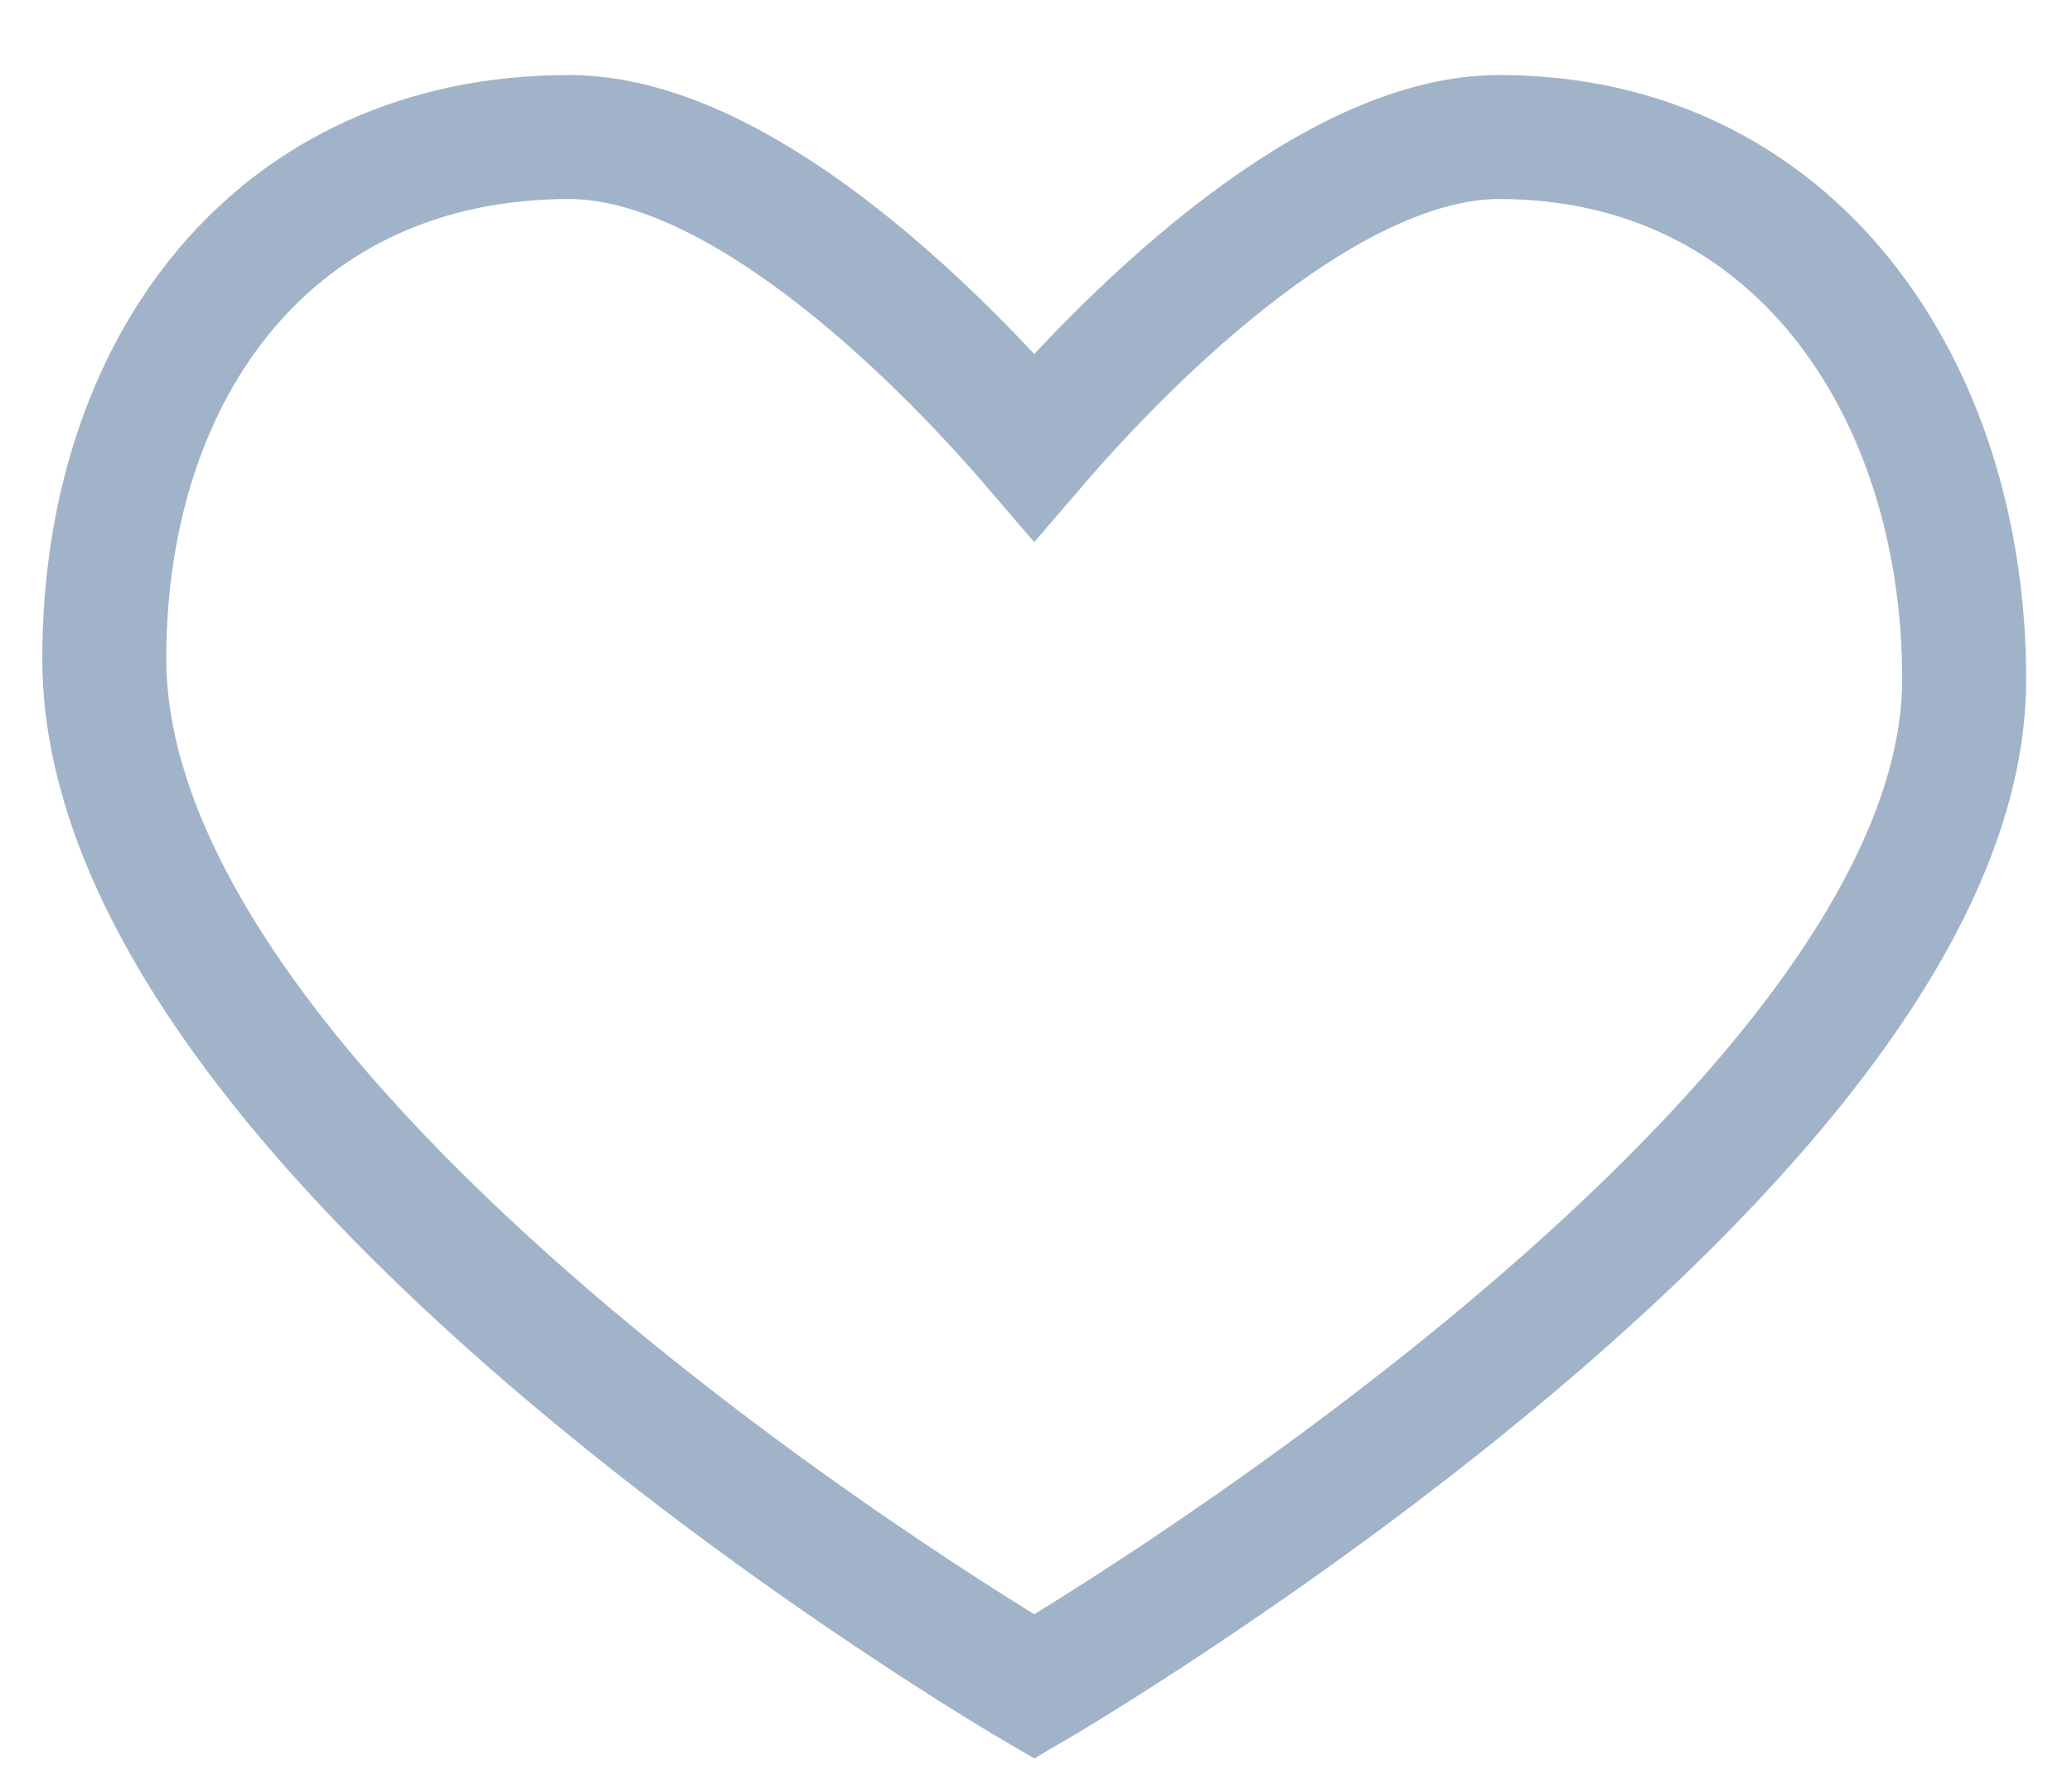 <svg width="27" height="23" viewBox="0 0 27 23" fill="none" xmlns="http://www.w3.org/2000/svg">
<path d="M19.536 1.786C17.369 1.786 14.835 4.243 13.477 5.825C12.12 4.243 9.585 1.786 7.418 1.786C3.582 1.786 1.359 4.778 1.359 8.586C1.359 14.914 13.477 21.983 13.477 21.983C13.477 21.983 25.595 14.914 25.595 8.855C25.595 5.047 23.372 1.786 19.536 1.786Z" stroke="#A1B3C9" stroke-width="1.616"/>
</svg>
